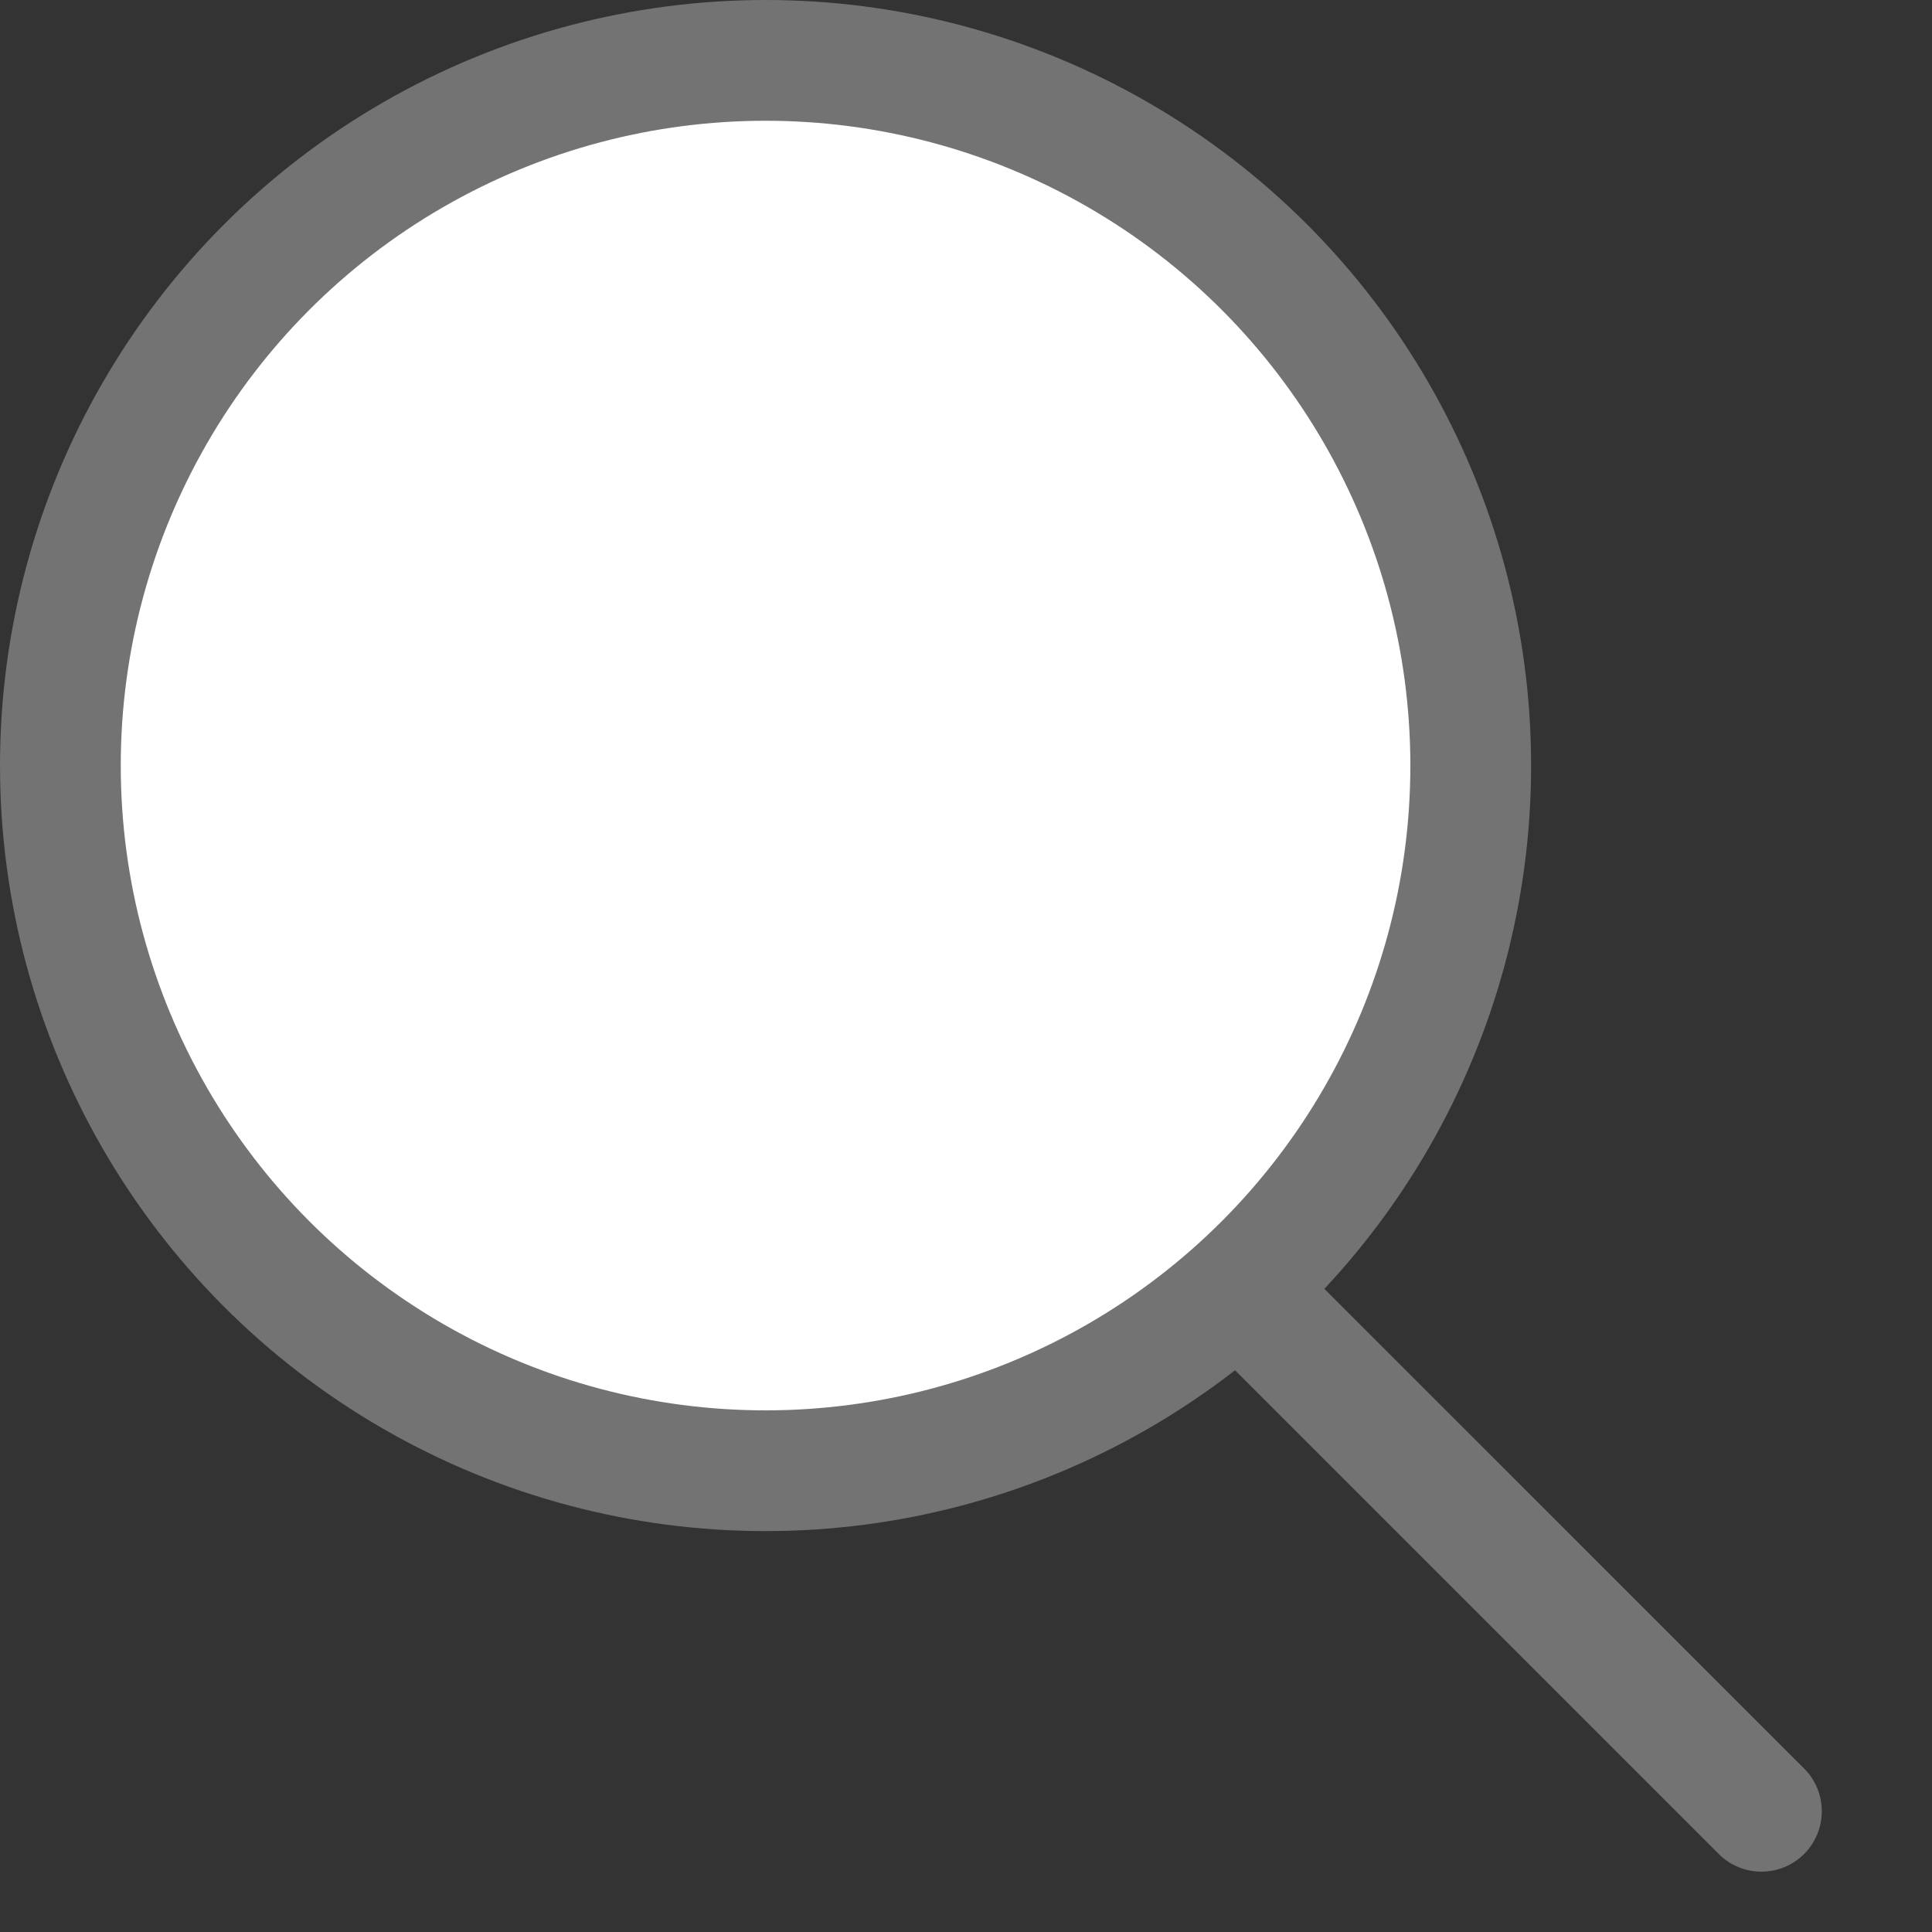 <svg width="16" height="16" viewBox="0 0 16 16" fill="none" xmlns="http://www.w3.org/2000/svg">
<rect x="0" y="0" width="16" height="16" fill="#333333" stroke="none"/>
<circle cx="6.34" cy="6.34" r="5.84" fill="white" stroke="#737373"/>
<path d="M14.234 15.354C14.429 15.549 14.745 15.549 14.941 15.354C15.136 15.158 15.136 14.842 14.941 14.646L14.234 15.354ZM10.007 11.127L14.234 15.354L14.941 14.646L10.714 10.42L10.007 11.127Z" fill="#737373"/>
</svg>
